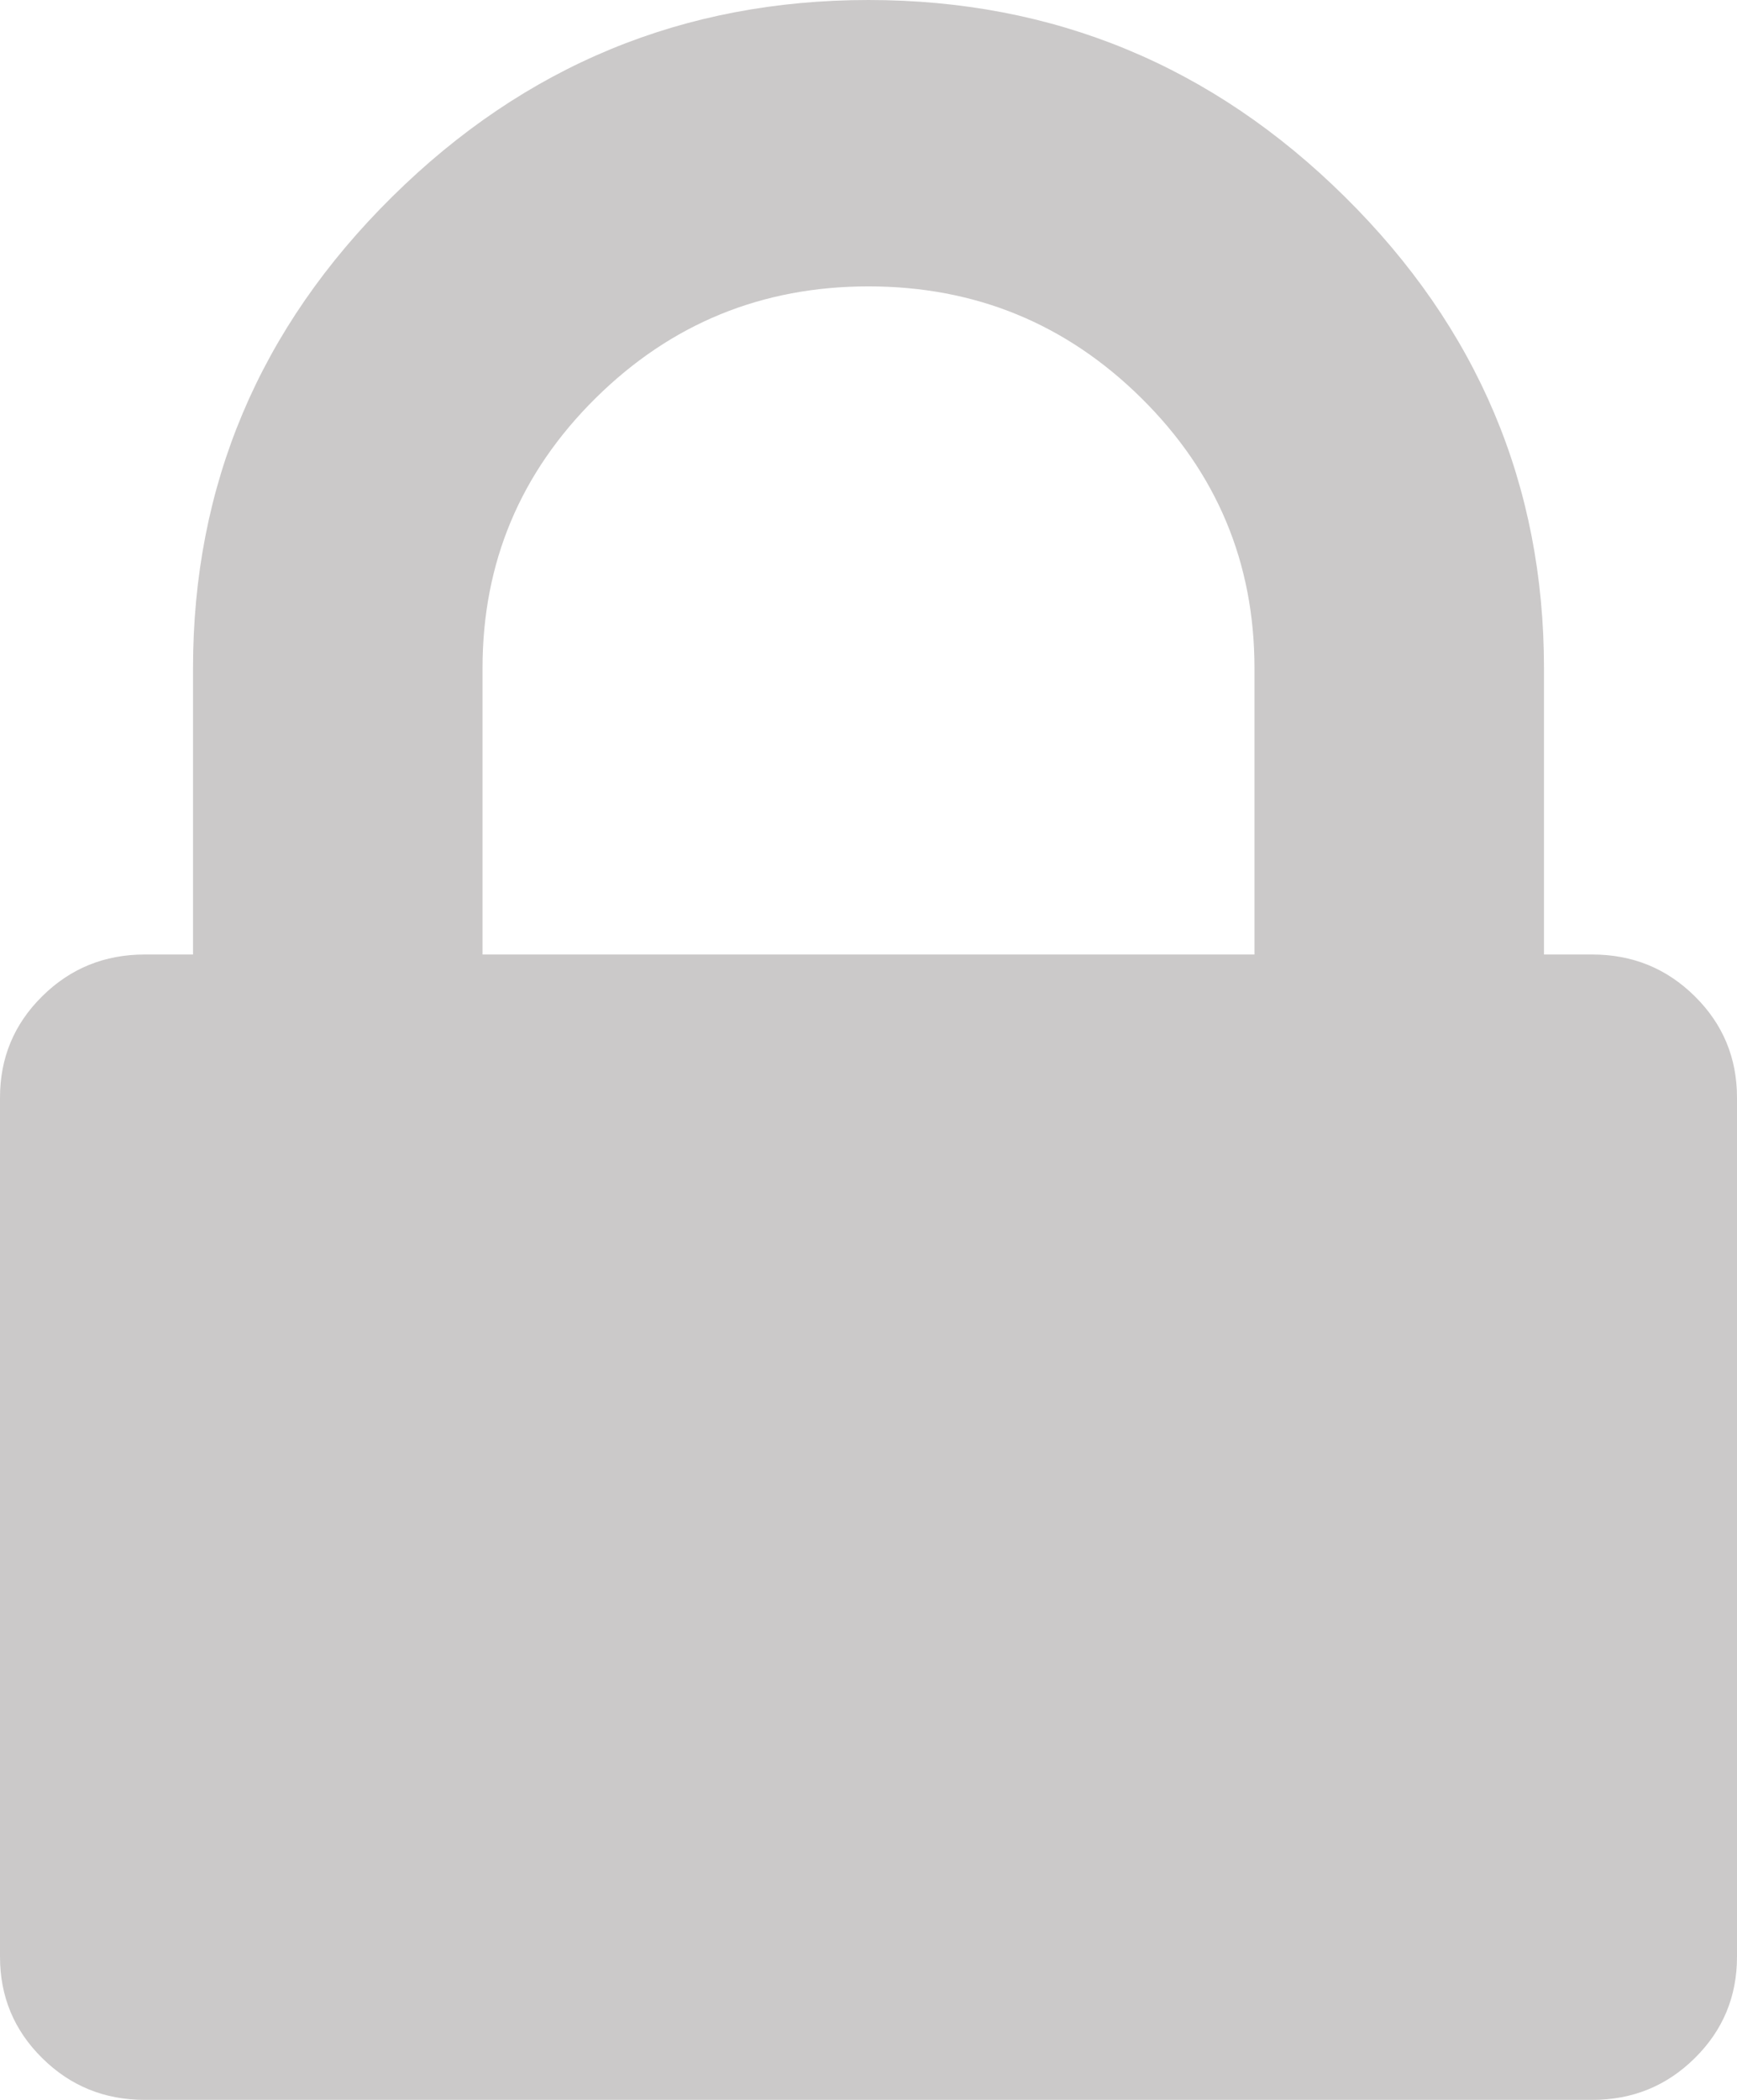﻿<?xml version="1.0" encoding="utf-8"?>
<svg version="1.1" xmlns:xlink="http://www.w3.org/1999/xlink" width="24px" height="29px" xmlns="http://www.w3.org/2000/svg">
  <g transform="matrix(1 0 0 1 -65 -180 )">
    <path d="M 6.667 9.227  L 6.667 13.182  L 17.333 13.182  L 17.333 9.227  C 17.333 7.772  16.812 6.529  15.771 5.499  C 14.729 4.469  13.472 3.955  12 3.955  C 10.528 3.955  9.271 4.469  8.229 5.499  C 7.188 6.529  6.667 7.772  6.667 9.227  Z M 23.417 13.759  C 23.806 14.143  24 14.61  24 15.159  L 24 27.023  C 24 27.572  23.806 28.039  23.417 28.423  C 23.028 28.808  22.556 29  22 29  L 2 29  C 1.444 29  0.972 28.808  0.583 28.423  C 0.194 28.039  0 27.572  0 27.023  L 0 15.159  C 0 14.61  0.194 14.143  0.583 13.759  C 0.972 13.374  1.444 13.182  2 13.182  L 2.667 13.182  L 2.667 9.227  C 2.667 6.701  3.583 4.531  5.417 2.719  C 7.25 0.906  9.444 0  12 0  C 14.556 0  16.75 0.906  18.583 2.719  C 20.417 4.531  21.333 6.701  21.333 9.227  L 21.333 13.182  L 22 13.182  C 22.556 13.182  23.028 13.374  23.417 13.759  Z " fill-rule="nonzero" fill="#cbc9c9" stroke="none" transform="matrix(1 0 0 1 65 180 )" />
  </g>
</svg>
